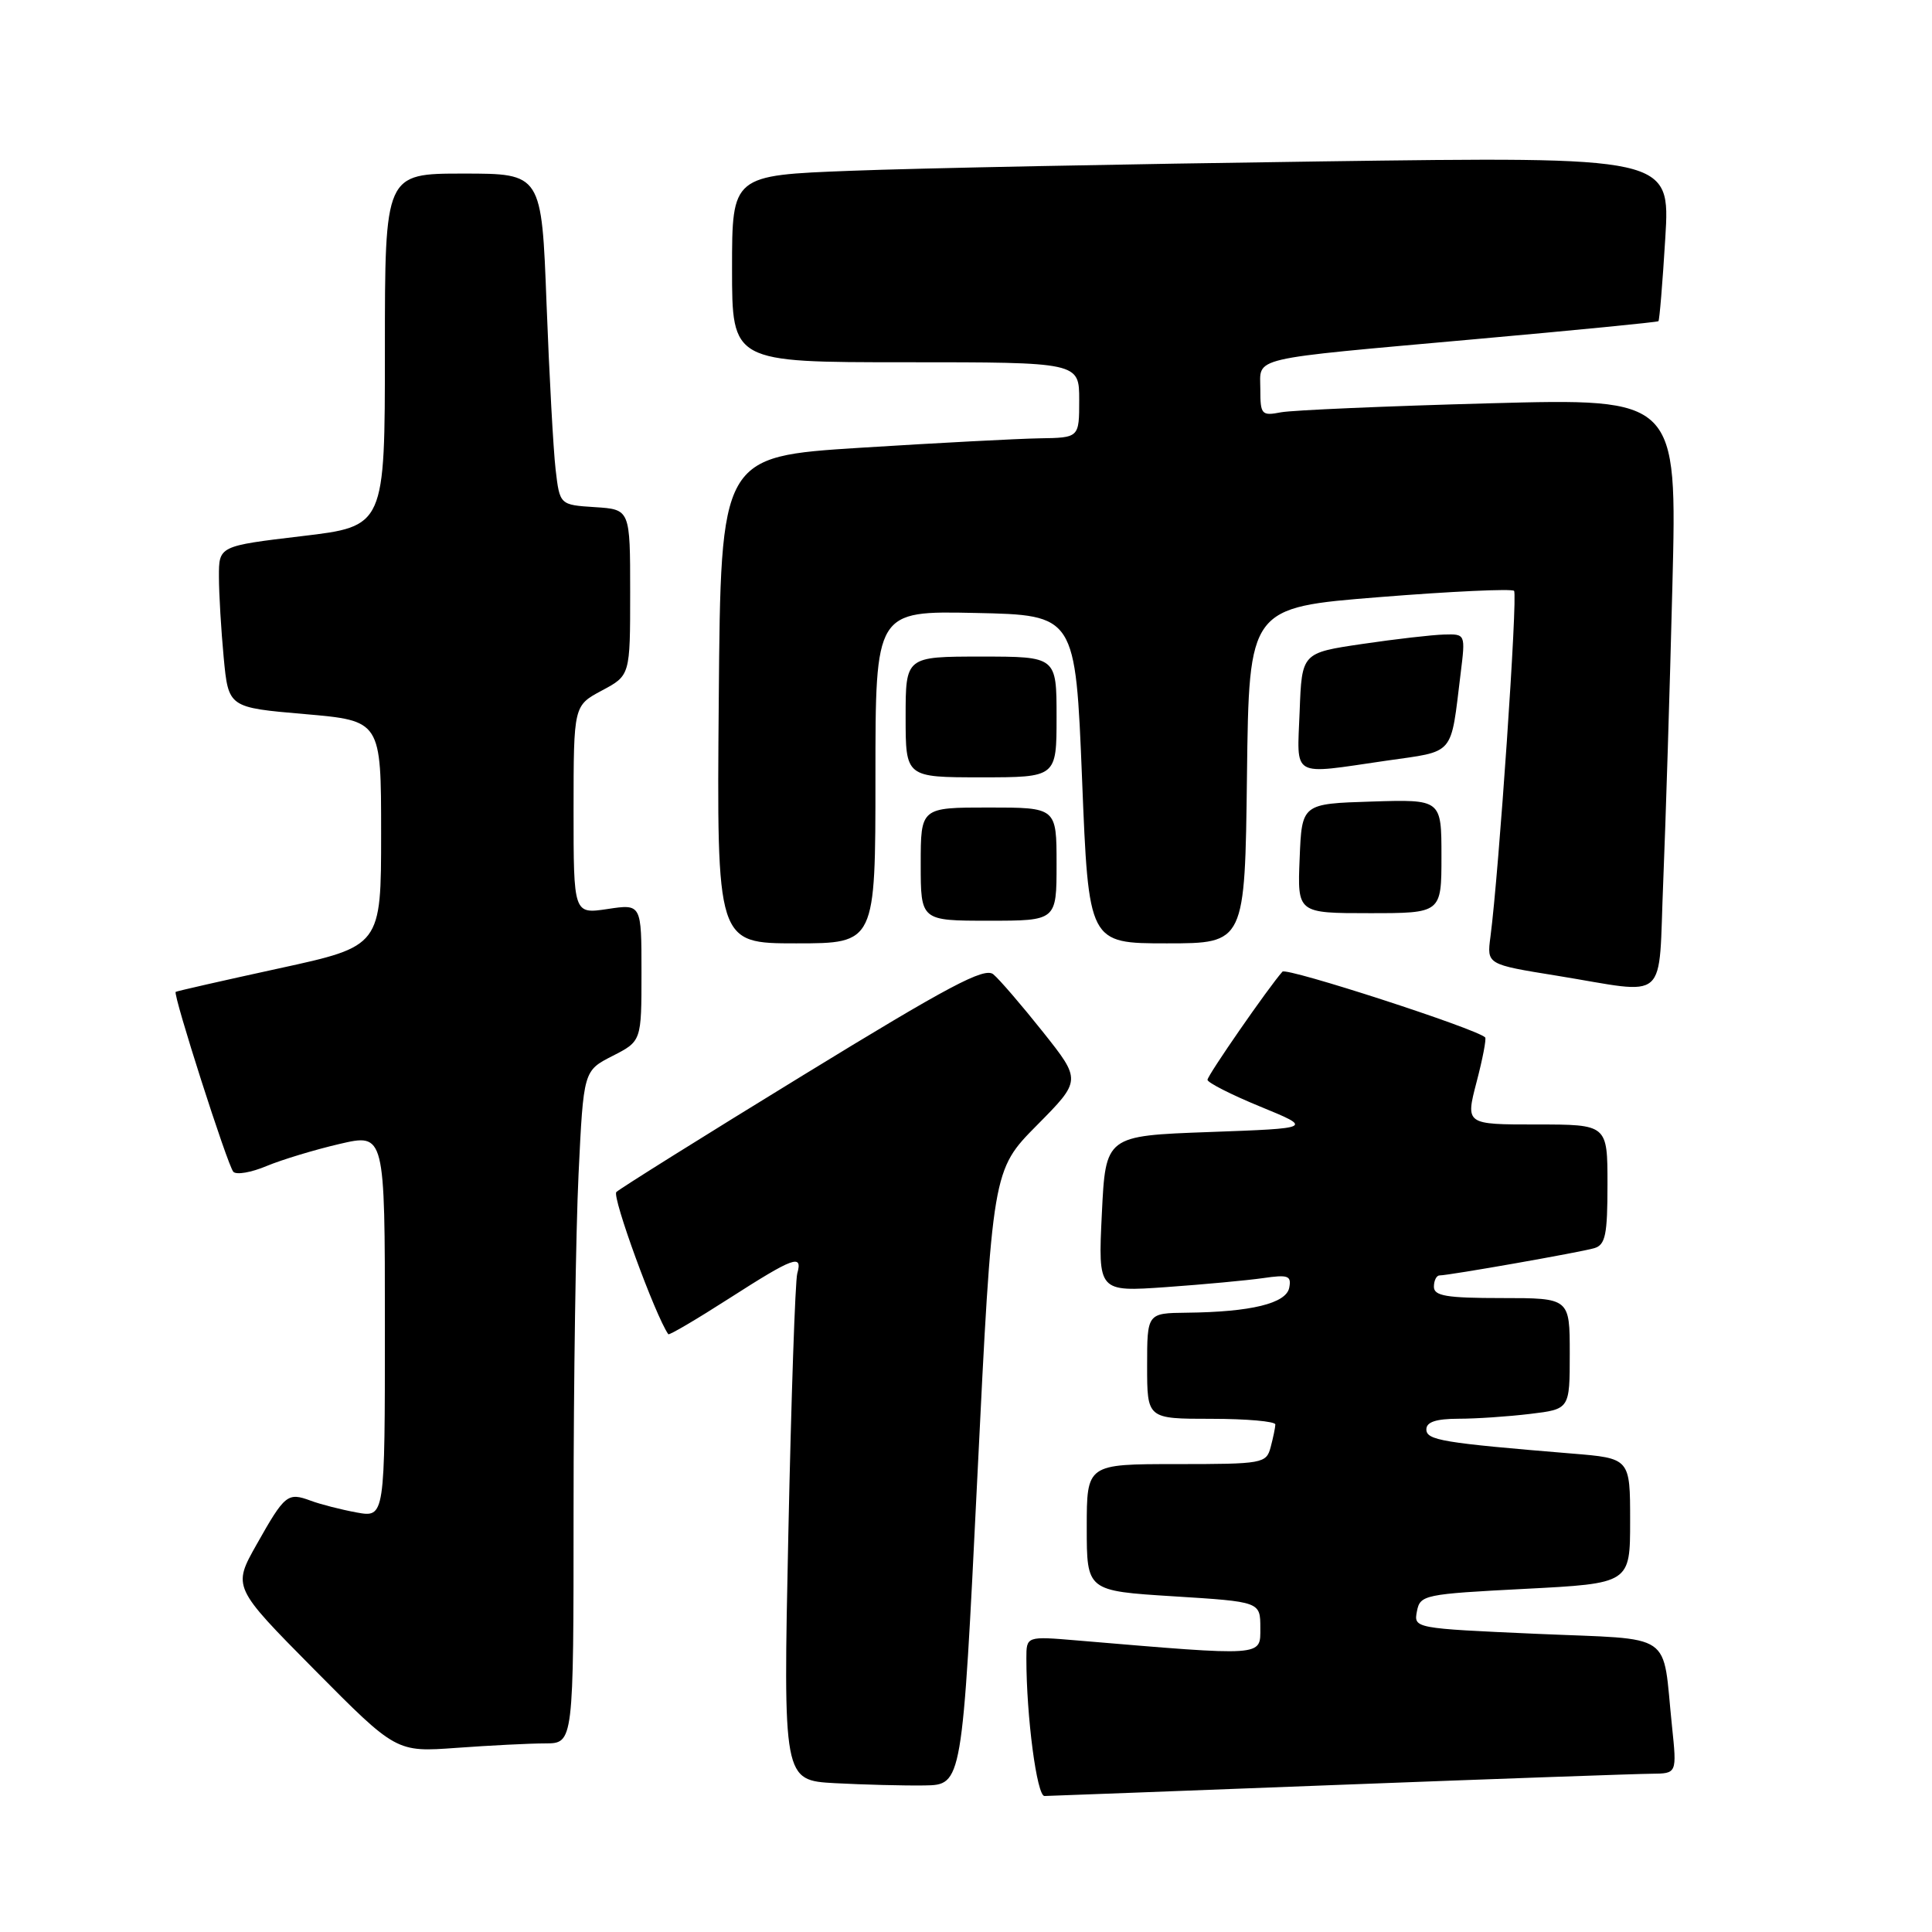 <?xml version="1.0" encoding="UTF-8" standalone="no"?>
<!DOCTYPE svg PUBLIC "-//W3C//DTD SVG 1.1//EN" "http://www.w3.org/Graphics/SVG/1.1/DTD/svg11.dtd" >
<svg xmlns="http://www.w3.org/2000/svg" xmlns:xlink="http://www.w3.org/1999/xlink" version="1.1" viewBox="0 0 256 256">
 <g >
 <path fill="currentColor"
d=" M 177.50 236.50 C 198.40 235.70 217.01 235.04 218.85 235.03 C 222.20 235.00 222.20 235.00 221.55 228.75 C 220.21 215.97 222.18 217.31 203.60 216.49 C 187.40 215.77 187.32 215.76 187.75 213.51 C 188.17 211.33 188.70 211.22 202.09 210.53 C 216.00 209.81 216.00 209.81 216.00 201.52 C 216.00 193.23 216.00 193.23 208.25 192.60 C 191.14 191.19 189.00 190.84 189.00 189.40 C 189.00 188.42 190.28 188.00 193.25 187.99 C 195.59 187.99 199.86 187.70 202.75 187.35 C 208.00 186.72 208.00 186.72 208.00 179.36 C 208.00 172.00 208.00 172.00 199.00 172.00 C 191.67 172.00 190.00 171.72 190.00 170.50 C 190.00 169.68 190.34 169.00 190.75 169.00 C 192.05 168.99 209.42 165.93 211.25 165.39 C 212.73 164.95 213.00 163.62 213.00 156.93 C 213.00 149.00 213.00 149.00 203.59 149.00 C 194.19 149.00 194.19 149.00 195.65 143.39 C 196.46 140.31 196.97 137.64 196.79 137.46 C 195.64 136.31 170.47 128.15 169.93 128.75 C 168.09 130.82 160.00 142.49 160.00 143.08 C 160.00 143.45 163.14 145.05 166.99 146.63 C 173.98 149.50 173.98 149.50 160.24 150.00 C 146.50 150.50 146.50 150.50 146.00 160.84 C 145.50 171.18 145.50 171.18 154.50 170.55 C 159.45 170.20 165.23 169.66 167.34 169.36 C 170.69 168.87 171.14 169.03 170.83 170.63 C 170.43 172.71 165.77 173.85 157.25 173.94 C 152.00 174.00 152.00 174.00 152.00 181.00 C 152.00 188.00 152.00 188.00 160.50 188.00 C 165.18 188.00 168.99 188.34 168.99 188.75 C 168.98 189.16 168.70 190.51 168.37 191.75 C 167.79 193.92 167.36 194.00 155.88 194.00 C 144.00 194.00 144.00 194.00 144.00 202.40 C 144.00 210.80 144.00 210.80 155.50 211.52 C 167.00 212.24 167.00 212.24 167.00 215.71 C 167.00 219.52 167.68 219.47 142.75 217.37 C 136.00 216.80 136.00 216.80 136.00 219.75 C 136.00 227.46 137.39 238.00 138.40 237.98 C 139.00 237.97 156.60 237.30 177.50 236.50 Z  M 129.50 195.78 C 131.50 155.06 131.50 155.06 137.40 149.10 C 143.29 143.15 143.29 143.15 138.18 136.72 C 135.37 133.19 132.42 129.76 131.62 129.10 C 130.45 128.13 125.75 130.62 106.34 142.52 C 93.23 150.55 82.13 157.50 81.67 157.95 C 81.06 158.55 86.81 174.29 88.55 176.79 C 88.66 176.96 92.30 174.82 96.63 172.04 C 105.21 166.54 106.38 166.12 105.64 168.75 C 105.37 169.71 104.84 185.22 104.46 203.20 C 103.77 235.90 103.77 235.90 110.64 236.28 C 114.41 236.48 119.75 236.62 122.50 236.58 C 127.50 236.50 127.50 236.50 129.50 195.78 Z  M 72.25 231.01 C 76.00 231.00 76.00 231.00 76.00 200.16 C 76.00 183.20 76.30 163.14 76.66 155.60 C 77.32 141.88 77.32 141.88 81.16 139.92 C 85.00 137.96 85.00 137.96 85.00 128.87 C 85.00 119.77 85.00 119.77 80.50 120.45 C 76.00 121.12 76.00 121.12 76.00 107.31 C 76.01 93.50 76.01 93.50 79.75 91.50 C 83.50 89.50 83.50 89.50 83.50 78.50 C 83.50 67.50 83.50 67.50 78.84 67.20 C 74.17 66.90 74.17 66.90 73.62 62.20 C 73.32 59.61 72.78 49.74 72.42 40.25 C 71.77 23.00 71.77 23.00 61.39 23.00 C 51.00 23.00 51.00 23.00 51.00 46.37 C 51.00 69.74 51.00 69.74 40.00 71.04 C 29.00 72.35 29.00 72.35 29.01 76.43 C 29.01 78.67 29.30 83.48 29.64 87.12 C 30.27 93.75 30.27 93.75 40.38 94.62 C 50.50 95.50 50.50 95.50 50.50 110.43 C 50.50 125.37 50.50 125.37 37.00 128.31 C 29.57 129.93 23.40 131.33 23.28 131.43 C 22.89 131.75 30.17 154.48 30.92 155.27 C 31.32 155.70 33.30 155.36 35.31 154.51 C 37.33 153.67 41.68 152.35 44.99 151.58 C 51.00 150.18 51.00 150.18 51.00 175.63 C 51.00 201.09 51.00 201.09 47.25 200.41 C 45.19 200.03 42.45 199.33 41.17 198.85 C 38.11 197.72 37.75 198.00 34.01 204.64 C 30.82 210.29 30.82 210.29 41.66 221.24 C 52.50 232.18 52.50 232.18 60.50 231.60 C 64.90 231.28 70.19 231.01 72.25 231.01 Z  M 220.39 116.75 C 220.71 108.91 221.26 91.31 221.60 77.63 C 222.23 52.77 222.23 52.77 197.37 53.44 C 183.69 53.81 171.26 54.35 169.75 54.63 C 167.17 55.13 167.00 54.94 167.00 51.60 C 167.00 47.22 165.03 47.68 195.50 44.94 C 208.70 43.76 219.61 42.69 219.75 42.56 C 219.89 42.44 220.30 37.48 220.66 31.54 C 221.32 20.75 221.32 20.75 174.91 21.39 C 149.38 21.74 121.41 22.29 112.75 22.63 C 97.00 23.23 97.00 23.23 97.00 35.61 C 97.00 48.00 97.00 48.00 120.00 48.00 C 143.00 48.00 143.00 48.00 143.00 53.00 C 143.00 58.00 143.00 58.00 137.75 58.08 C 134.86 58.13 124.17 58.69 114.00 59.33 C 95.50 60.50 95.50 60.50 95.24 92.75 C 94.97 125.00 94.97 125.00 105.49 125.00 C 116.00 125.00 116.00 125.00 116.00 102.97 C 116.00 80.94 116.00 80.94 129.25 81.22 C 142.50 81.50 142.50 81.50 143.38 103.25 C 144.25 125.00 144.25 125.00 154.61 125.00 C 164.96 125.00 164.96 125.00 165.23 102.75 C 165.50 80.50 165.50 80.50 182.79 79.12 C 192.29 78.36 200.32 77.99 200.62 78.29 C 201.13 78.80 198.61 115.63 197.49 124.14 C 197.01 127.79 197.01 127.79 206.26 129.28 C 221.37 131.73 219.70 133.21 220.39 116.75 Z  M 140.00 114.50 C 140.00 107.00 140.00 107.00 131.00 107.00 C 122.00 107.00 122.00 107.00 122.00 114.50 C 122.00 122.00 122.00 122.00 131.00 122.00 C 140.00 122.00 140.00 122.00 140.00 114.50 Z  M 191.00 113.46 C 191.00 105.92 191.00 105.92 181.75 106.21 C 172.50 106.50 172.50 106.50 172.21 113.75 C 171.91 121.00 171.91 121.00 181.46 121.00 C 191.00 121.00 191.00 121.00 191.00 113.46 Z  M 140.00 95.00 C 140.00 87.00 140.00 87.00 130.00 87.00 C 120.00 87.00 120.00 87.00 120.00 95.00 C 120.00 103.00 120.00 103.00 130.00 103.00 C 140.00 103.00 140.00 103.00 140.00 95.00 Z  M 183.66 100.80 C 192.89 99.47 192.18 100.31 193.54 89.25 C 194.19 84.00 194.19 84.00 191.34 84.08 C 189.78 84.12 184.90 84.68 180.50 85.33 C 172.50 86.51 172.50 86.51 172.21 94.26 C 171.87 103.19 170.92 102.65 183.66 100.80 Z "/>
</g>
</svg>